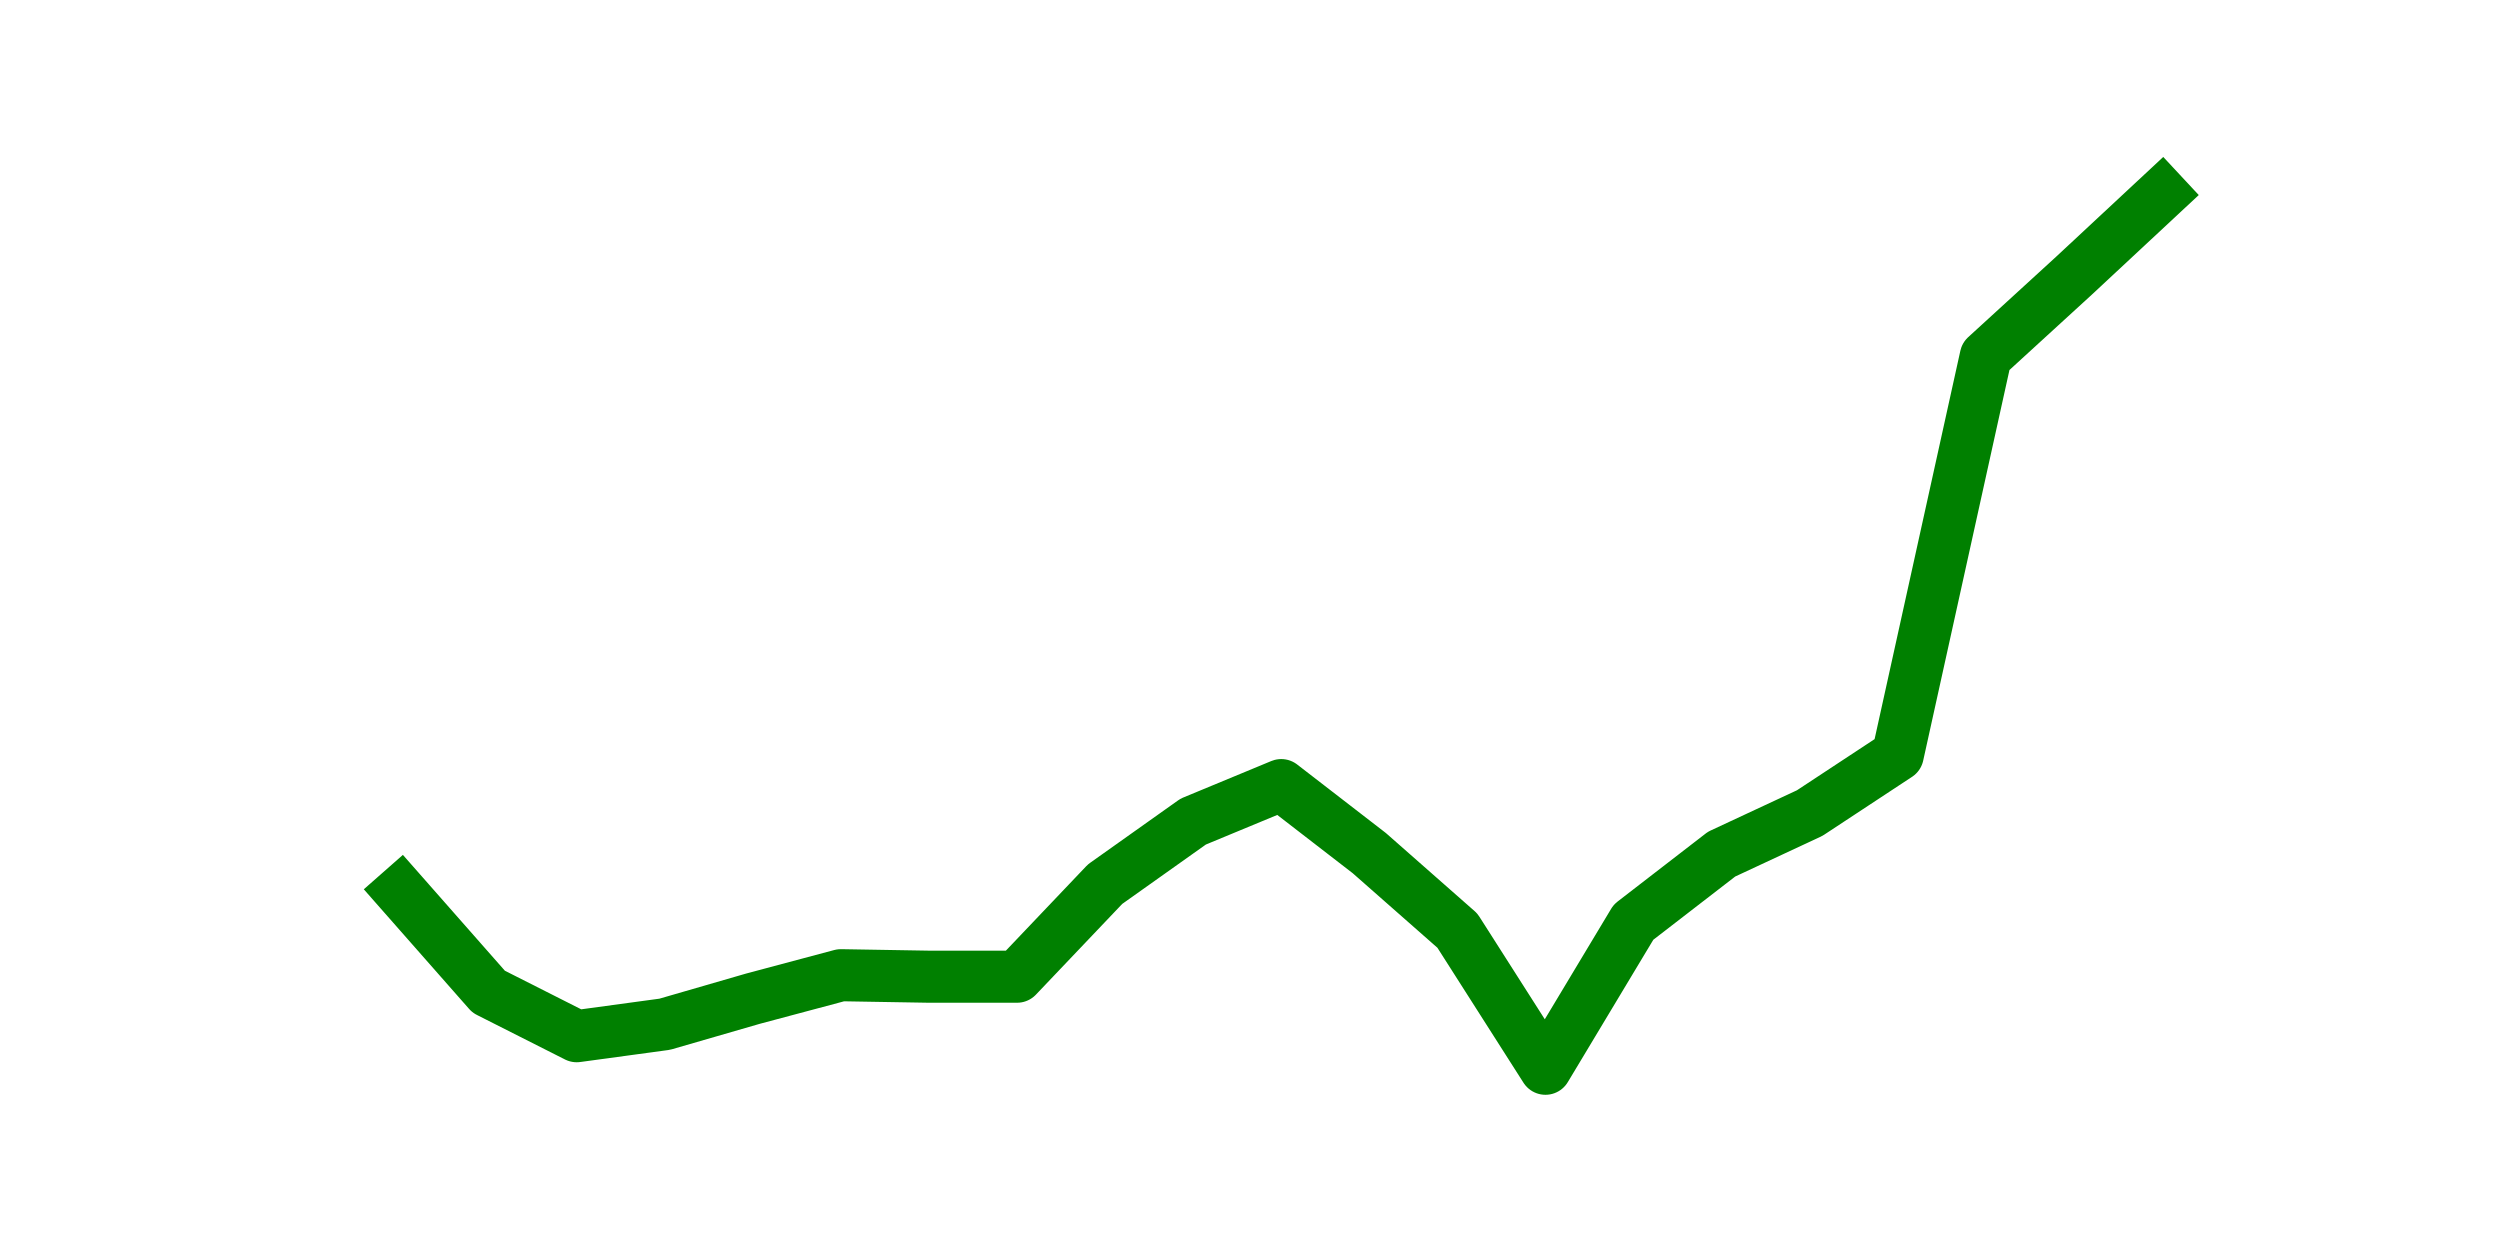 <?xml version="1.0" encoding="utf-8" standalone="no"?>
<!DOCTYPE svg PUBLIC "-//W3C//DTD SVG 1.1//EN"
  "http://www.w3.org/Graphics/SVG/1.1/DTD/svg11.dtd">
<svg height="36pt" version="1.1" viewBox="0 0 72 36" width="72pt" xmlns="http://www.w3.org/2000/svg" xmlns:xlink="http://www.w3.org/1999/xlink">
 <defs>
  <style type="text/css">*{stroke-linecap:butt;stroke-linejoin:round;}</style>
 </defs>
 <g id="figure_1">
  <g id="patch_1">
   <path d="M 0 36 
L 72 36 
L 72 0 
L 0 0 
z
" style="fill:none;"/>
  </g>
  <g id="axes_1">
   <g id="line2d_1">
    <path clip-path="url(#p9302f2ca32)" d="M 11.536 25.679 
L 14.073 28.561 
L 16.609 29.843 
L 19.145 29.498 
L 21.682 28.763 
L 24.218 28.086 
L 26.755 28.129 
L 29.291 28.129 
L 31.827 25.463 
L 34.364 23.662 
L 36.9 22.611 
L 39.436 24.57 
L 41.973 26.803 
L 44.509 30.78 
L 47.045 26.558 
L 49.582 24.599 
L 52.118 23.417 
L 54.655 21.746 
L 57.191 10.263 
L 59.727 7.943 
L 62.264 5.58 
" style="fill:none;stroke:#008000;stroke-linecap:square;stroke-width:1.5;"/>
   </g>
  </g>
 </g>
 <defs>
  <clipPath id="p9302f2ca32">
   <rect height="27.72" width="55.8" x="9" y="4.32"/>
  </clipPath>
 </defs>
</svg>

